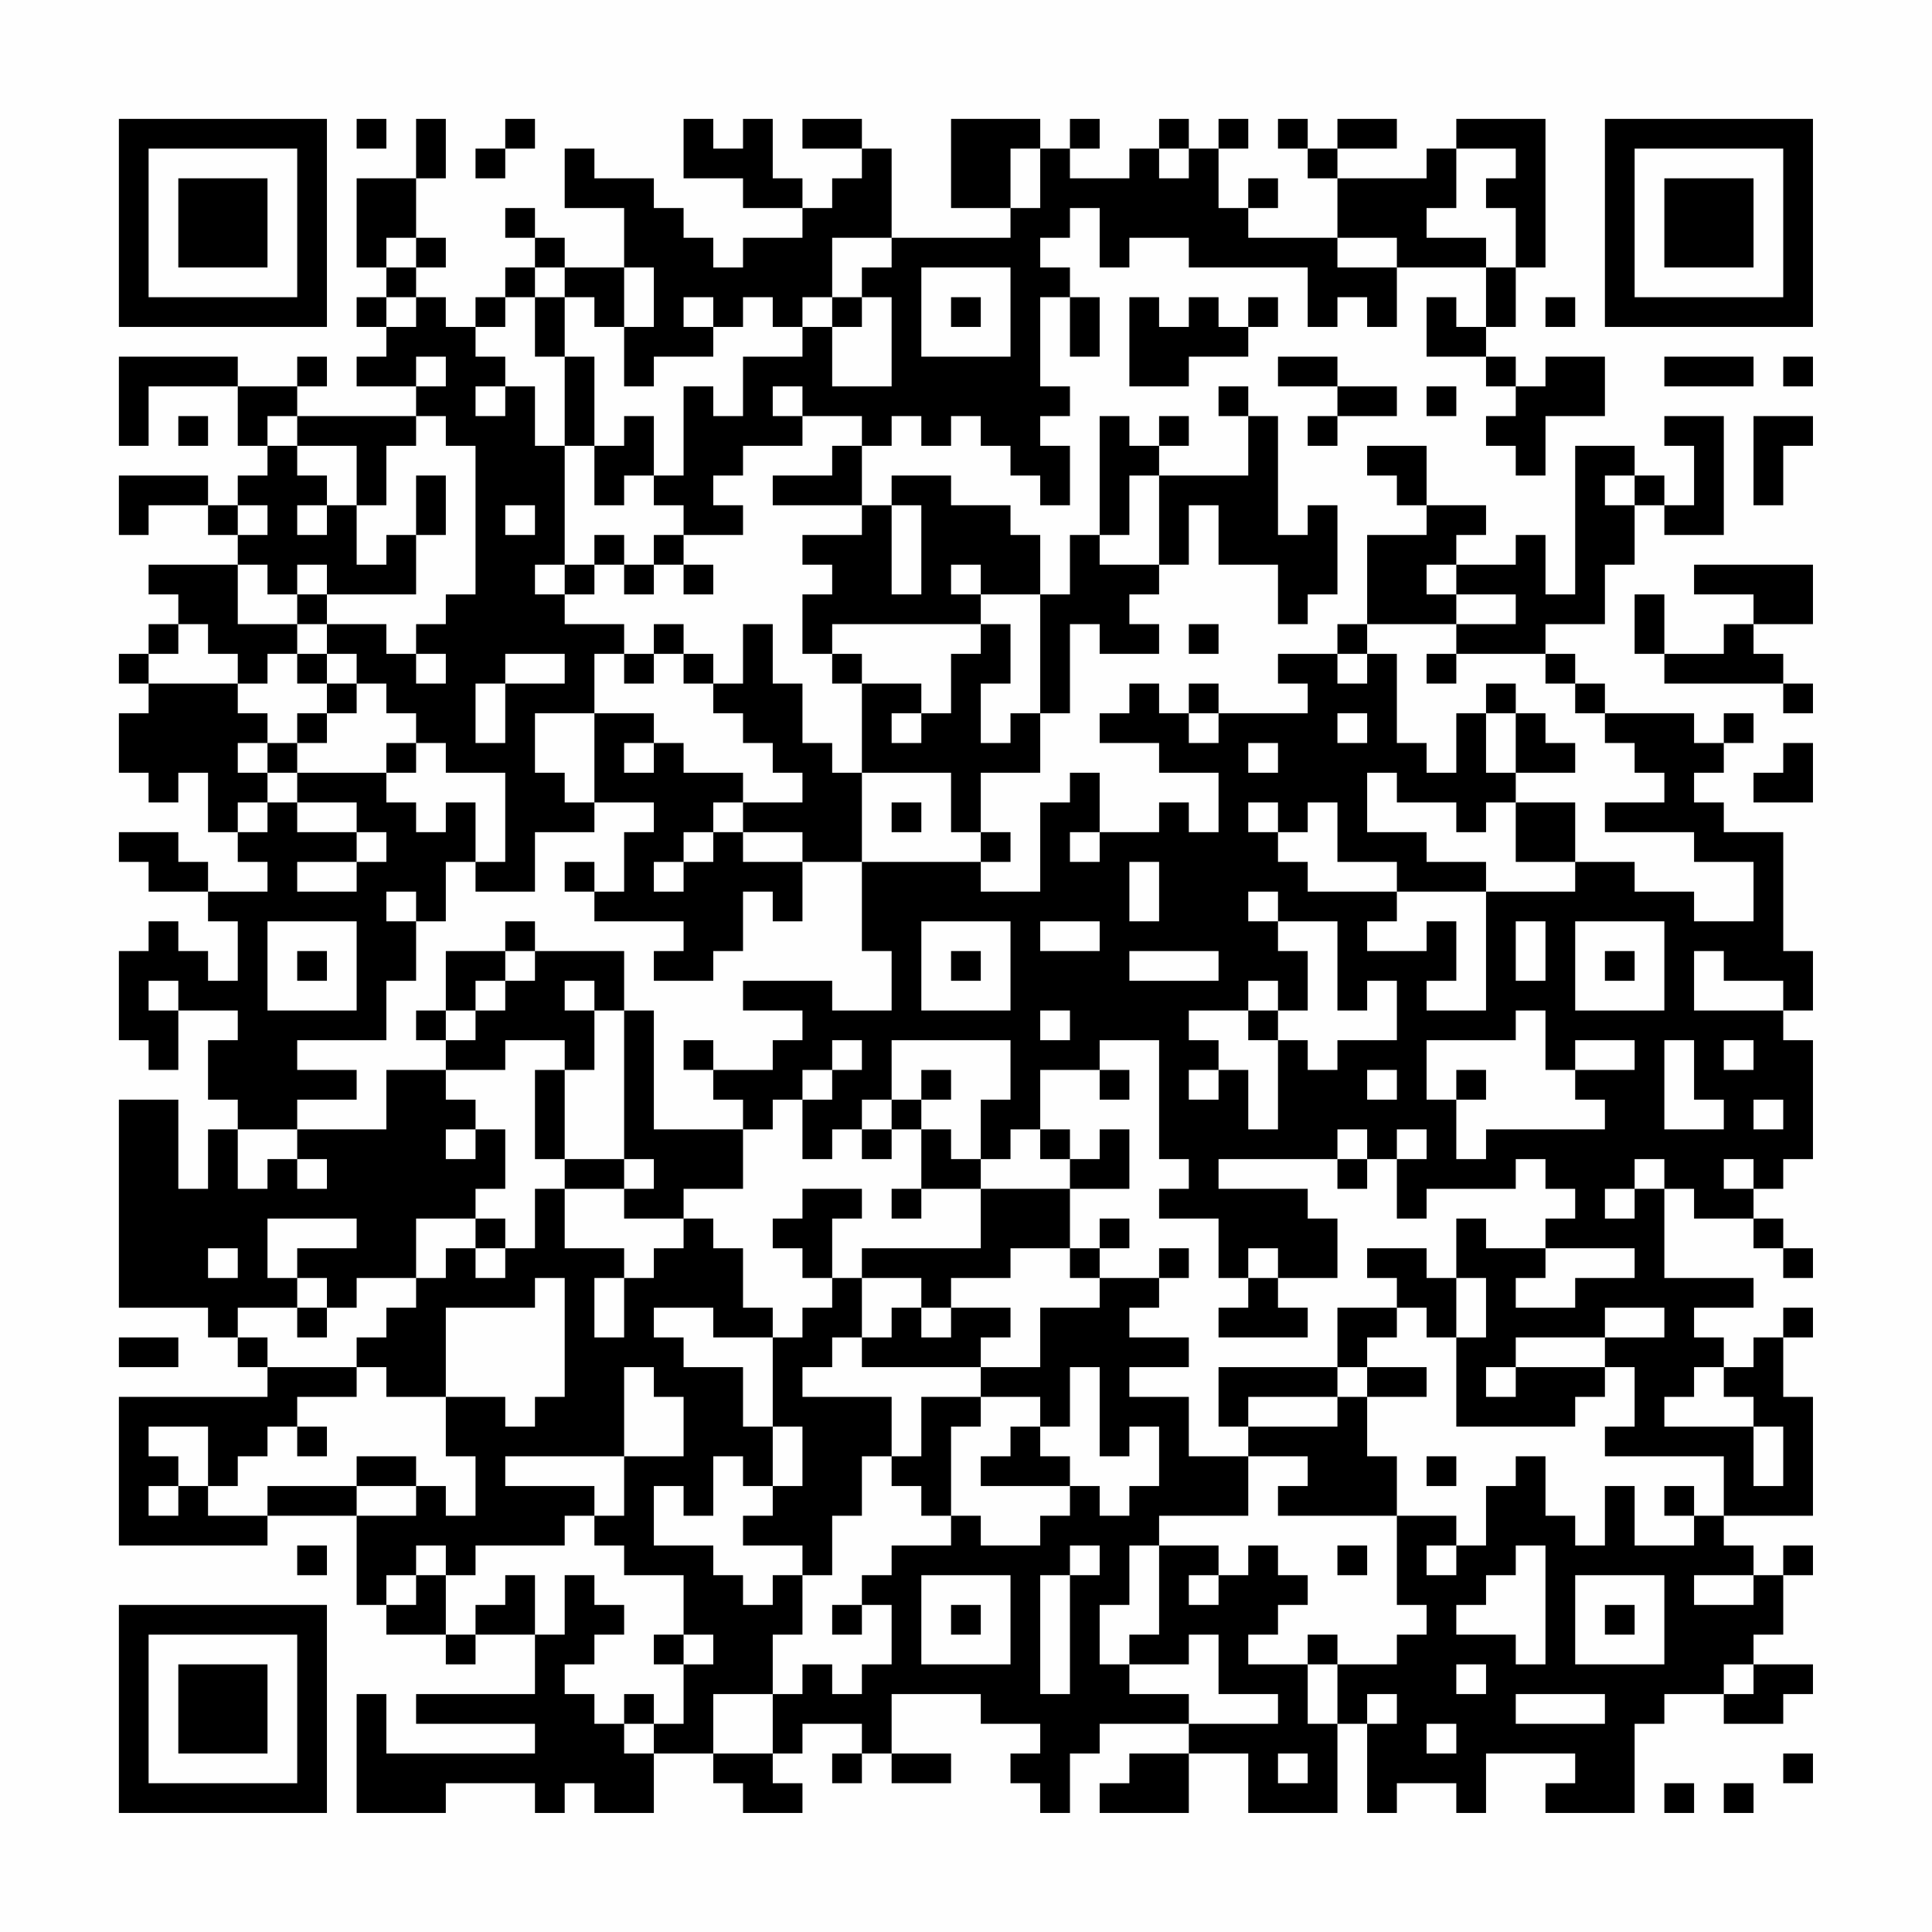 <?xml version="1.0" encoding="UTF-8"?>
<svg xmlns="http://www.w3.org/2000/svg" version="1.1" width="300" height="300" viewBox="0 0 300 300"><rect x="0" y="0" width="300" height="300" fill="#fefefe"/><g transform="scale(4.615)"><g transform="translate(4,4)"><path fill-rule="evenodd" d="M8 0L8 1L9 1L9 0ZM10 0L10 2L8 2L8 5L9 5L9 6L8 6L8 7L9 7L9 8L8 8L8 9L10 9L10 10L6 10L6 9L7 9L7 8L6 8L6 9L4 9L4 8L0 8L0 11L1 11L1 9L4 9L4 11L5 11L5 12L4 12L4 13L3 13L3 12L0 12L0 14L1 14L1 13L3 13L3 14L4 14L4 15L1 15L1 16L2 16L2 17L1 17L1 18L0 18L0 19L1 19L1 20L0 20L0 22L1 22L1 23L2 23L2 22L3 22L3 24L4 24L4 25L5 25L5 26L3 26L3 25L2 25L2 24L0 24L0 25L1 25L1 26L3 26L3 27L4 27L4 29L3 29L3 28L2 28L2 27L1 27L1 28L0 28L0 31L1 31L1 32L2 32L2 30L4 30L4 31L3 31L3 33L4 33L4 34L3 34L3 36L2 36L2 33L0 33L0 40L3 40L3 41L4 41L4 42L5 42L5 43L0 43L0 48L5 48L5 47L8 47L8 50L9 50L9 51L11 51L11 52L12 52L12 51L14 51L14 53L10 53L10 54L14 54L14 55L9 55L9 53L8 53L8 57L11 57L11 56L14 56L14 57L15 57L15 56L16 56L16 57L18 57L18 55L20 55L20 56L21 56L21 57L23 57L23 56L22 56L22 55L23 55L23 54L25 54L25 55L24 55L24 56L25 56L25 55L26 55L26 56L28 56L28 55L26 55L26 53L29 53L29 54L31 54L31 55L30 55L30 56L31 56L31 57L32 57L32 55L33 55L33 54L36 54L36 55L34 55L34 56L33 56L33 57L36 57L36 55L38 55L38 57L41 57L41 54L42 54L42 57L43 57L43 56L45 56L45 57L46 57L46 55L49 55L49 56L48 56L48 57L51 57L51 54L52 54L52 53L54 53L54 54L56 54L56 53L57 53L57 52L55 52L55 51L56 51L56 49L57 49L57 48L56 48L56 49L55 49L55 48L54 48L54 47L57 47L57 43L56 43L56 41L57 41L57 40L56 40L56 41L55 41L55 42L54 42L54 41L53 41L53 40L55 40L55 39L52 39L52 36L53 36L53 37L55 37L55 38L56 38L56 39L57 39L57 38L56 38L56 37L55 37L55 36L56 36L56 35L57 35L57 31L56 31L56 30L57 30L57 28L56 28L56 24L54 24L54 23L53 23L53 22L54 22L54 21L55 21L55 20L54 20L54 21L53 21L53 20L50 20L50 19L49 19L49 18L48 18L48 17L50 17L50 15L51 15L51 13L52 13L52 14L54 14L54 10L52 10L52 11L53 11L53 13L52 13L52 12L51 12L51 11L49 11L49 16L48 16L48 14L47 14L47 15L45 15L45 14L46 14L46 13L44 13L44 11L42 11L42 12L43 12L43 13L44 13L44 14L42 14L42 17L41 17L41 18L39 18L39 19L40 19L40 20L37 20L37 19L36 19L36 20L35 20L35 19L34 19L34 20L33 20L33 21L35 21L35 22L37 22L37 24L36 24L36 23L35 23L35 24L33 24L33 22L32 22L32 23L31 23L31 26L29 26L29 25L30 25L30 24L29 24L29 22L31 22L31 20L32 20L32 17L33 17L33 18L35 18L35 17L34 17L34 16L35 16L35 15L36 15L36 13L37 13L37 15L39 15L39 17L40 17L40 16L41 16L41 13L40 13L40 14L39 14L39 10L38 10L38 9L37 9L37 10L38 10L38 12L35 12L35 11L36 11L36 10L35 10L35 11L34 11L34 10L33 10L33 14L32 14L32 16L31 16L31 14L30 14L30 13L28 13L28 12L26 12L26 13L25 13L25 11L26 11L26 10L27 10L27 11L28 11L28 10L29 10L29 11L30 11L30 12L31 12L31 13L32 13L32 11L31 11L31 10L32 10L32 9L31 9L31 6L32 6L32 8L33 8L33 6L32 6L32 5L31 5L31 4L32 4L32 3L33 3L33 5L34 5L34 4L36 4L36 5L40 5L40 7L41 7L41 6L42 6L42 7L43 7L43 5L46 5L46 7L45 7L45 6L44 6L44 8L46 8L46 9L47 9L47 10L46 10L46 11L47 11L47 12L48 12L48 10L50 10L50 8L48 8L48 9L47 9L47 8L46 8L46 7L47 7L47 5L48 5L48 0L45 0L45 1L44 1L44 2L41 2L41 1L43 1L43 0L41 0L41 1L40 1L40 0L39 0L39 1L40 1L40 2L41 2L41 4L38 4L38 3L39 3L39 2L38 2L38 3L37 3L37 1L38 1L38 0L37 0L37 1L36 1L36 0L35 0L35 1L34 1L34 2L32 2L32 1L33 1L33 0L32 0L32 1L31 1L31 0L28 0L28 3L30 3L30 4L26 4L26 1L25 1L25 0L23 0L23 1L25 1L25 2L24 2L24 3L23 3L23 2L22 2L22 0L21 0L21 1L20 1L20 0L19 0L19 2L21 2L21 3L23 3L23 4L21 4L21 5L20 5L20 4L19 4L19 3L18 3L18 2L16 2L16 1L15 1L15 3L17 3L17 5L15 5L15 4L14 4L14 3L13 3L13 4L14 4L14 5L13 5L13 6L12 6L12 7L11 7L11 6L10 6L10 5L11 5L11 4L10 4L10 2L11 2L11 0ZM13 0L13 1L12 1L12 2L13 2L13 1L14 1L14 0ZM30 1L30 3L31 3L31 1ZM35 1L35 2L36 2L36 1ZM45 1L45 3L44 3L44 4L46 4L46 5L47 5L47 3L46 3L46 2L47 2L47 1ZM9 4L9 5L10 5L10 4ZM24 4L24 6L23 6L23 7L22 7L22 6L21 6L21 7L20 7L20 6L19 6L19 7L20 7L20 8L18 8L18 9L17 9L17 7L18 7L18 5L17 5L17 7L16 7L16 6L15 6L15 5L14 5L14 6L13 6L13 7L12 7L12 8L13 8L13 9L12 9L12 10L13 10L13 9L14 9L14 11L15 11L15 15L14 15L14 16L15 16L15 17L17 17L17 18L16 18L16 20L14 20L14 22L15 22L15 23L16 23L16 24L14 24L14 26L12 26L12 25L13 25L13 22L11 22L11 21L10 21L10 20L9 20L9 19L8 19L8 18L7 18L7 17L9 17L9 18L10 18L10 19L11 19L11 18L10 18L10 17L11 17L11 16L12 16L12 11L11 11L11 10L10 10L10 11L9 11L9 13L8 13L8 11L6 11L6 10L5 10L5 11L6 11L6 12L7 12L7 13L6 13L6 14L7 14L7 13L8 13L8 15L9 15L9 14L10 14L10 16L7 16L7 15L6 15L6 16L5 16L5 15L4 15L4 17L6 17L6 18L5 18L5 19L4 19L4 18L3 18L3 17L2 17L2 18L1 18L1 19L4 19L4 20L5 20L5 21L4 21L4 22L5 22L5 23L4 23L4 24L5 24L5 23L6 23L6 24L8 24L8 25L6 25L6 26L8 26L8 25L9 25L9 24L8 24L8 23L6 23L6 22L9 22L9 23L10 23L10 24L11 24L11 23L12 23L12 25L11 25L11 27L10 27L10 26L9 26L9 27L10 27L10 29L9 29L9 31L6 31L6 32L8 32L8 33L6 33L6 34L4 34L4 36L5 36L5 35L6 35L6 36L7 36L7 35L6 35L6 34L9 34L9 32L11 32L11 33L12 33L12 34L11 34L11 35L12 35L12 34L13 34L13 36L12 36L12 37L10 37L10 39L8 39L8 40L7 40L7 39L6 39L6 38L8 38L8 37L5 37L5 39L6 39L6 40L4 40L4 41L5 41L5 42L8 42L8 43L6 43L6 44L5 44L5 45L4 45L4 46L3 46L3 44L1 44L1 45L2 45L2 46L1 46L1 47L2 47L2 46L3 46L3 47L5 47L5 46L8 46L8 47L10 47L10 46L11 46L11 47L12 47L12 45L11 45L11 43L13 43L13 44L14 44L14 43L15 43L15 39L14 39L14 40L11 40L11 43L9 43L9 42L8 42L8 41L9 41L9 40L10 40L10 39L11 39L11 38L12 38L12 39L13 39L13 38L14 38L14 36L15 36L15 38L17 38L17 39L16 39L16 41L17 41L17 39L18 39L18 38L19 38L19 37L20 37L20 38L21 38L21 40L22 40L22 41L20 41L20 40L18 40L18 41L19 41L19 42L21 42L21 44L22 44L22 46L21 46L21 45L20 45L20 47L19 47L19 46L18 46L18 48L20 48L20 49L21 49L21 50L22 50L22 49L23 49L23 51L22 51L22 53L20 53L20 55L22 55L22 53L23 53L23 52L24 52L24 53L25 53L25 52L26 52L26 50L25 50L25 49L26 49L26 48L28 48L28 47L29 47L29 48L31 48L31 47L32 47L32 46L33 46L33 47L34 47L34 46L35 46L35 44L34 44L34 45L33 45L33 42L32 42L32 44L31 44L31 43L29 43L29 42L31 42L31 40L33 40L33 39L35 39L35 40L34 40L34 41L36 41L36 42L34 42L34 43L36 43L36 45L38 45L38 47L35 47L35 48L34 48L34 50L33 50L33 52L34 52L34 53L36 53L36 54L39 54L39 53L37 53L37 51L36 51L36 52L34 52L34 51L35 51L35 48L37 48L37 49L36 49L36 50L37 50L37 49L38 49L38 48L39 48L39 49L40 49L40 50L39 50L39 51L38 51L38 52L40 52L40 54L41 54L41 52L43 52L43 51L44 51L44 50L43 50L43 47L45 47L45 48L44 48L44 49L45 49L45 48L46 48L46 46L47 46L47 45L48 45L48 47L49 47L49 48L50 48L50 46L51 46L51 48L53 48L53 47L54 47L54 45L50 45L50 44L51 44L51 42L50 42L50 41L52 41L52 40L50 40L50 41L47 41L47 42L46 42L46 43L47 43L47 42L50 42L50 43L49 43L49 44L45 44L45 41L46 41L46 39L45 39L45 37L46 37L46 38L48 38L48 39L47 39L47 40L49 40L49 39L51 39L51 38L48 38L48 37L49 37L49 36L48 36L48 35L47 35L47 36L44 36L44 37L43 37L43 35L44 35L44 34L43 34L43 35L42 35L42 34L41 34L41 35L37 35L37 36L40 36L40 37L41 37L41 39L39 39L39 38L38 38L38 39L37 39L37 37L35 37L35 36L36 36L36 35L35 35L35 31L33 31L33 32L31 32L31 34L30 34L30 35L29 35L29 33L30 33L30 31L26 31L26 33L25 33L25 34L24 34L24 35L23 35L23 33L24 33L24 32L25 32L25 31L24 31L24 32L23 32L23 33L22 33L22 34L21 34L21 33L20 33L20 32L22 32L22 31L23 31L23 30L21 30L21 29L24 29L24 30L26 30L26 28L25 28L25 25L29 25L29 24L28 24L28 22L25 22L25 19L27 19L27 20L26 20L26 21L27 21L27 20L28 20L28 18L29 18L29 17L30 17L30 19L29 19L29 21L30 21L30 20L31 20L31 16L29 16L29 15L28 15L28 16L29 16L29 17L24 17L24 18L23 18L23 16L24 16L24 15L23 15L23 14L25 14L25 13L22 13L22 12L24 12L24 11L25 11L25 10L23 10L23 9L22 9L22 10L23 10L23 11L21 11L21 12L20 12L20 13L21 13L21 14L19 14L19 13L18 13L18 12L19 12L19 9L20 9L20 10L21 10L21 8L23 8L23 7L24 7L24 9L26 9L26 6L25 6L25 5L26 5L26 4ZM41 4L41 5L43 5L43 4ZM27 5L27 8L30 8L30 5ZM9 6L9 7L10 7L10 6ZM14 6L14 8L15 8L15 11L16 11L16 13L17 13L17 12L18 12L18 10L17 10L17 11L16 11L16 8L15 8L15 6ZM24 6L24 7L25 7L25 6ZM28 6L28 7L29 7L29 6ZM34 6L34 9L36 9L36 8L38 8L38 7L39 7L39 6L38 6L38 7L37 7L37 6L36 6L36 7L35 7L35 6ZM48 6L48 7L49 7L49 6ZM10 8L10 9L11 9L11 8ZM39 8L39 9L41 9L41 10L40 10L40 11L41 11L41 10L43 10L43 9L41 9L41 8ZM52 8L52 9L55 9L55 8ZM56 8L56 9L57 9L57 8ZM44 9L44 10L45 10L45 9ZM2 10L2 11L3 11L3 10ZM55 10L55 13L56 13L56 11L57 11L57 10ZM10 12L10 14L11 14L11 12ZM34 12L34 14L33 14L33 15L35 15L35 12ZM50 12L50 13L51 13L51 12ZM4 13L4 14L5 14L5 13ZM13 13L13 14L14 14L14 13ZM26 13L26 16L27 16L27 13ZM16 14L16 15L15 15L15 16L16 16L16 15L17 15L17 16L18 16L18 15L19 15L19 16L20 16L20 15L19 15L19 14L18 14L18 15L17 15L17 14ZM44 15L44 16L45 16L45 17L42 17L42 18L41 18L41 19L42 19L42 18L43 18L43 21L44 21L44 22L45 22L45 20L46 20L46 22L47 22L47 23L46 23L46 24L45 24L45 23L43 23L43 22L42 22L42 24L44 24L44 25L46 25L46 26L43 26L43 25L41 25L41 23L40 23L40 24L39 24L39 23L38 23L38 24L39 24L39 25L40 25L40 26L43 26L43 27L42 27L42 28L44 28L44 27L45 27L45 29L44 29L44 30L46 30L46 26L49 26L49 25L51 25L51 26L53 26L53 27L55 27L55 25L53 25L53 24L50 24L50 23L52 23L52 22L51 22L51 21L50 21L50 20L49 20L49 19L48 19L48 18L45 18L45 17L47 17L47 16L45 16L45 15ZM53 15L53 16L55 16L55 17L54 17L54 18L52 18L52 16L51 16L51 18L52 18L52 19L56 19L56 20L57 20L57 19L56 19L56 18L55 18L55 17L57 17L57 15ZM6 16L6 17L7 17L7 16ZM18 17L18 18L17 18L17 19L18 19L18 18L19 18L19 19L20 19L20 20L21 20L21 21L22 21L22 22L23 22L23 23L21 23L21 22L19 22L19 21L18 21L18 20L16 20L16 23L18 23L18 24L17 24L17 26L16 26L16 25L15 25L15 26L16 26L16 27L19 27L19 28L18 28L18 29L20 29L20 28L21 28L21 26L22 26L22 27L23 27L23 25L25 25L25 22L24 22L24 21L23 21L23 19L22 19L22 17L21 17L21 19L20 19L20 18L19 18L19 17ZM36 17L36 18L37 18L37 17ZM6 18L6 19L7 19L7 20L6 20L6 21L5 21L5 22L6 22L6 21L7 21L7 20L8 20L8 19L7 19L7 18ZM13 18L13 19L12 19L12 21L13 21L13 19L15 19L15 18ZM24 18L24 19L25 19L25 18ZM44 18L44 19L45 19L45 18ZM46 19L46 20L47 20L47 22L49 22L49 21L48 21L48 20L47 20L47 19ZM36 20L36 21L37 21L37 20ZM41 20L41 21L42 21L42 20ZM9 21L9 22L10 22L10 21ZM17 21L17 22L18 22L18 21ZM38 21L38 22L39 22L39 21ZM56 21L56 22L55 22L55 23L57 23L57 21ZM20 23L20 24L19 24L19 25L18 25L18 26L19 26L19 25L20 25L20 24L21 24L21 25L23 25L23 24L21 24L21 23ZM26 23L26 24L27 24L27 23ZM47 23L47 25L49 25L49 23ZM32 24L32 25L33 25L33 24ZM34 25L34 27L35 27L35 25ZM38 26L38 27L39 27L39 28L40 28L40 30L39 30L39 29L38 29L38 30L36 30L36 31L37 31L37 32L36 32L36 33L37 33L37 32L38 32L38 34L39 34L39 31L40 31L40 32L41 32L41 31L43 31L43 29L42 29L42 30L41 30L41 27L39 27L39 26ZM5 27L5 30L8 30L8 27ZM13 27L13 28L11 28L11 30L10 30L10 31L11 31L11 32L13 32L13 31L15 31L15 32L14 32L14 35L15 35L15 36L17 36L17 37L19 37L19 36L21 36L21 34L18 34L18 30L17 30L17 28L14 28L14 27ZM27 27L27 30L30 30L30 27ZM31 27L31 28L33 28L33 27ZM47 27L47 29L48 29L48 27ZM49 27L49 30L52 30L52 27ZM6 28L6 29L7 29L7 28ZM13 28L13 29L12 29L12 30L11 30L11 31L12 31L12 30L13 30L13 29L14 29L14 28ZM28 28L28 29L29 29L29 28ZM34 28L34 29L37 29L37 28ZM50 28L50 29L51 29L51 28ZM53 28L53 30L56 30L56 29L54 29L54 28ZM1 29L1 30L2 30L2 29ZM15 29L15 30L16 30L16 32L15 32L15 35L17 35L17 36L18 36L18 35L17 35L17 30L16 30L16 29ZM31 30L31 31L32 31L32 30ZM38 30L38 31L39 31L39 30ZM47 30L47 31L44 31L44 33L45 33L45 35L46 35L46 34L50 34L50 33L49 33L49 32L51 32L51 31L49 31L49 32L48 32L48 30ZM19 31L19 32L20 32L20 31ZM52 31L52 34L54 34L54 33L53 33L53 31ZM54 31L54 32L55 32L55 31ZM27 32L27 33L26 33L26 34L25 34L25 35L26 35L26 34L27 34L27 36L26 36L26 37L27 37L27 36L29 36L29 38L25 38L25 39L24 39L24 37L25 37L25 36L23 36L23 37L22 37L22 38L23 38L23 39L24 39L24 40L23 40L23 41L22 41L22 44L23 44L23 46L22 46L22 47L21 47L21 48L23 48L23 49L24 49L24 47L25 47L25 45L26 45L26 46L27 46L27 47L28 47L28 44L29 44L29 43L27 43L27 45L26 45L26 43L23 43L23 42L24 42L24 41L25 41L25 42L29 42L29 41L30 41L30 40L28 40L28 39L30 39L30 38L32 38L32 39L33 39L33 38L34 38L34 37L33 37L33 38L32 38L32 36L34 36L34 34L33 34L33 35L32 35L32 34L31 34L31 35L32 35L32 36L29 36L29 35L28 35L28 34L27 34L27 33L28 33L28 32ZM33 32L33 33L34 33L34 32ZM42 32L42 33L43 33L43 32ZM45 32L45 33L46 33L46 32ZM55 33L55 34L56 34L56 33ZM41 35L41 36L42 36L42 35ZM51 35L51 36L50 36L50 37L51 37L51 36L52 36L52 35ZM54 35L54 36L55 36L55 35ZM12 37L12 38L13 38L13 37ZM3 38L3 39L4 39L4 38ZM35 38L35 39L36 39L36 38ZM42 38L42 39L43 39L43 40L41 40L41 42L37 42L37 44L38 44L38 45L40 45L40 46L39 46L39 47L43 47L43 45L42 45L42 43L44 43L44 42L42 42L42 41L43 41L43 40L44 40L44 41L45 41L45 39L44 39L44 38ZM25 39L25 41L26 41L26 40L27 40L27 41L28 41L28 40L27 40L27 39ZM38 39L38 40L37 40L37 41L40 41L40 40L39 40L39 39ZM6 40L6 41L7 41L7 40ZM0 41L0 42L2 42L2 41ZM17 42L17 45L13 45L13 46L16 46L16 47L15 47L15 48L12 48L12 49L11 49L11 48L10 48L10 49L9 49L9 50L10 50L10 49L11 49L11 51L12 51L12 50L13 50L13 49L14 49L14 51L15 51L15 49L16 49L16 50L17 50L17 51L16 51L16 52L15 52L15 53L16 53L16 54L17 54L17 55L18 55L18 54L19 54L19 52L20 52L20 51L19 51L19 49L17 49L17 48L16 48L16 47L17 47L17 45L19 45L19 43L18 43L18 42ZM41 42L41 43L38 43L38 44L41 44L41 43L42 43L42 42ZM53 42L53 43L52 43L52 44L55 44L55 46L56 46L56 44L55 44L55 43L54 43L54 42ZM6 44L6 45L7 45L7 44ZM30 44L30 45L29 45L29 46L32 46L32 45L31 45L31 44ZM8 45L8 46L10 46L10 45ZM44 45L44 46L45 46L45 45ZM52 46L52 47L53 47L53 46ZM6 48L6 49L7 49L7 48ZM32 48L32 49L31 49L31 53L32 53L32 49L33 49L33 48ZM41 48L41 49L42 49L42 48ZM47 48L47 49L46 49L46 50L45 50L45 51L47 51L47 52L48 52L48 48ZM27 49L27 52L30 52L30 49ZM49 49L49 52L52 52L52 49ZM53 49L53 50L55 50L55 49ZM24 50L24 51L25 51L25 50ZM28 50L28 51L29 51L29 50ZM50 50L50 51L51 51L51 50ZM18 51L18 52L19 52L19 51ZM40 51L40 52L41 52L41 51ZM45 52L45 53L46 53L46 52ZM54 52L54 53L55 53L55 52ZM17 53L17 54L18 54L18 53ZM42 53L42 54L43 54L43 53ZM47 53L47 54L50 54L50 53ZM44 54L44 55L45 55L45 54ZM39 55L39 56L40 56L40 55ZM56 55L56 56L57 56L57 55ZM52 56L52 57L53 57L53 56ZM54 56L54 57L55 57L55 56ZM0 0L0 7L7 7L7 0ZM1 1L1 6L6 6L6 1ZM2 2L2 5L5 5L5 2ZM50 0L50 7L57 7L57 0ZM51 1L51 6L56 6L56 1ZM52 2L52 5L55 5L55 2ZM0 50L0 57L7 57L7 50ZM1 51L1 56L6 56L6 51ZM2 52L2 55L5 55L5 52Z" fill="#000000"/></g></g></svg>
